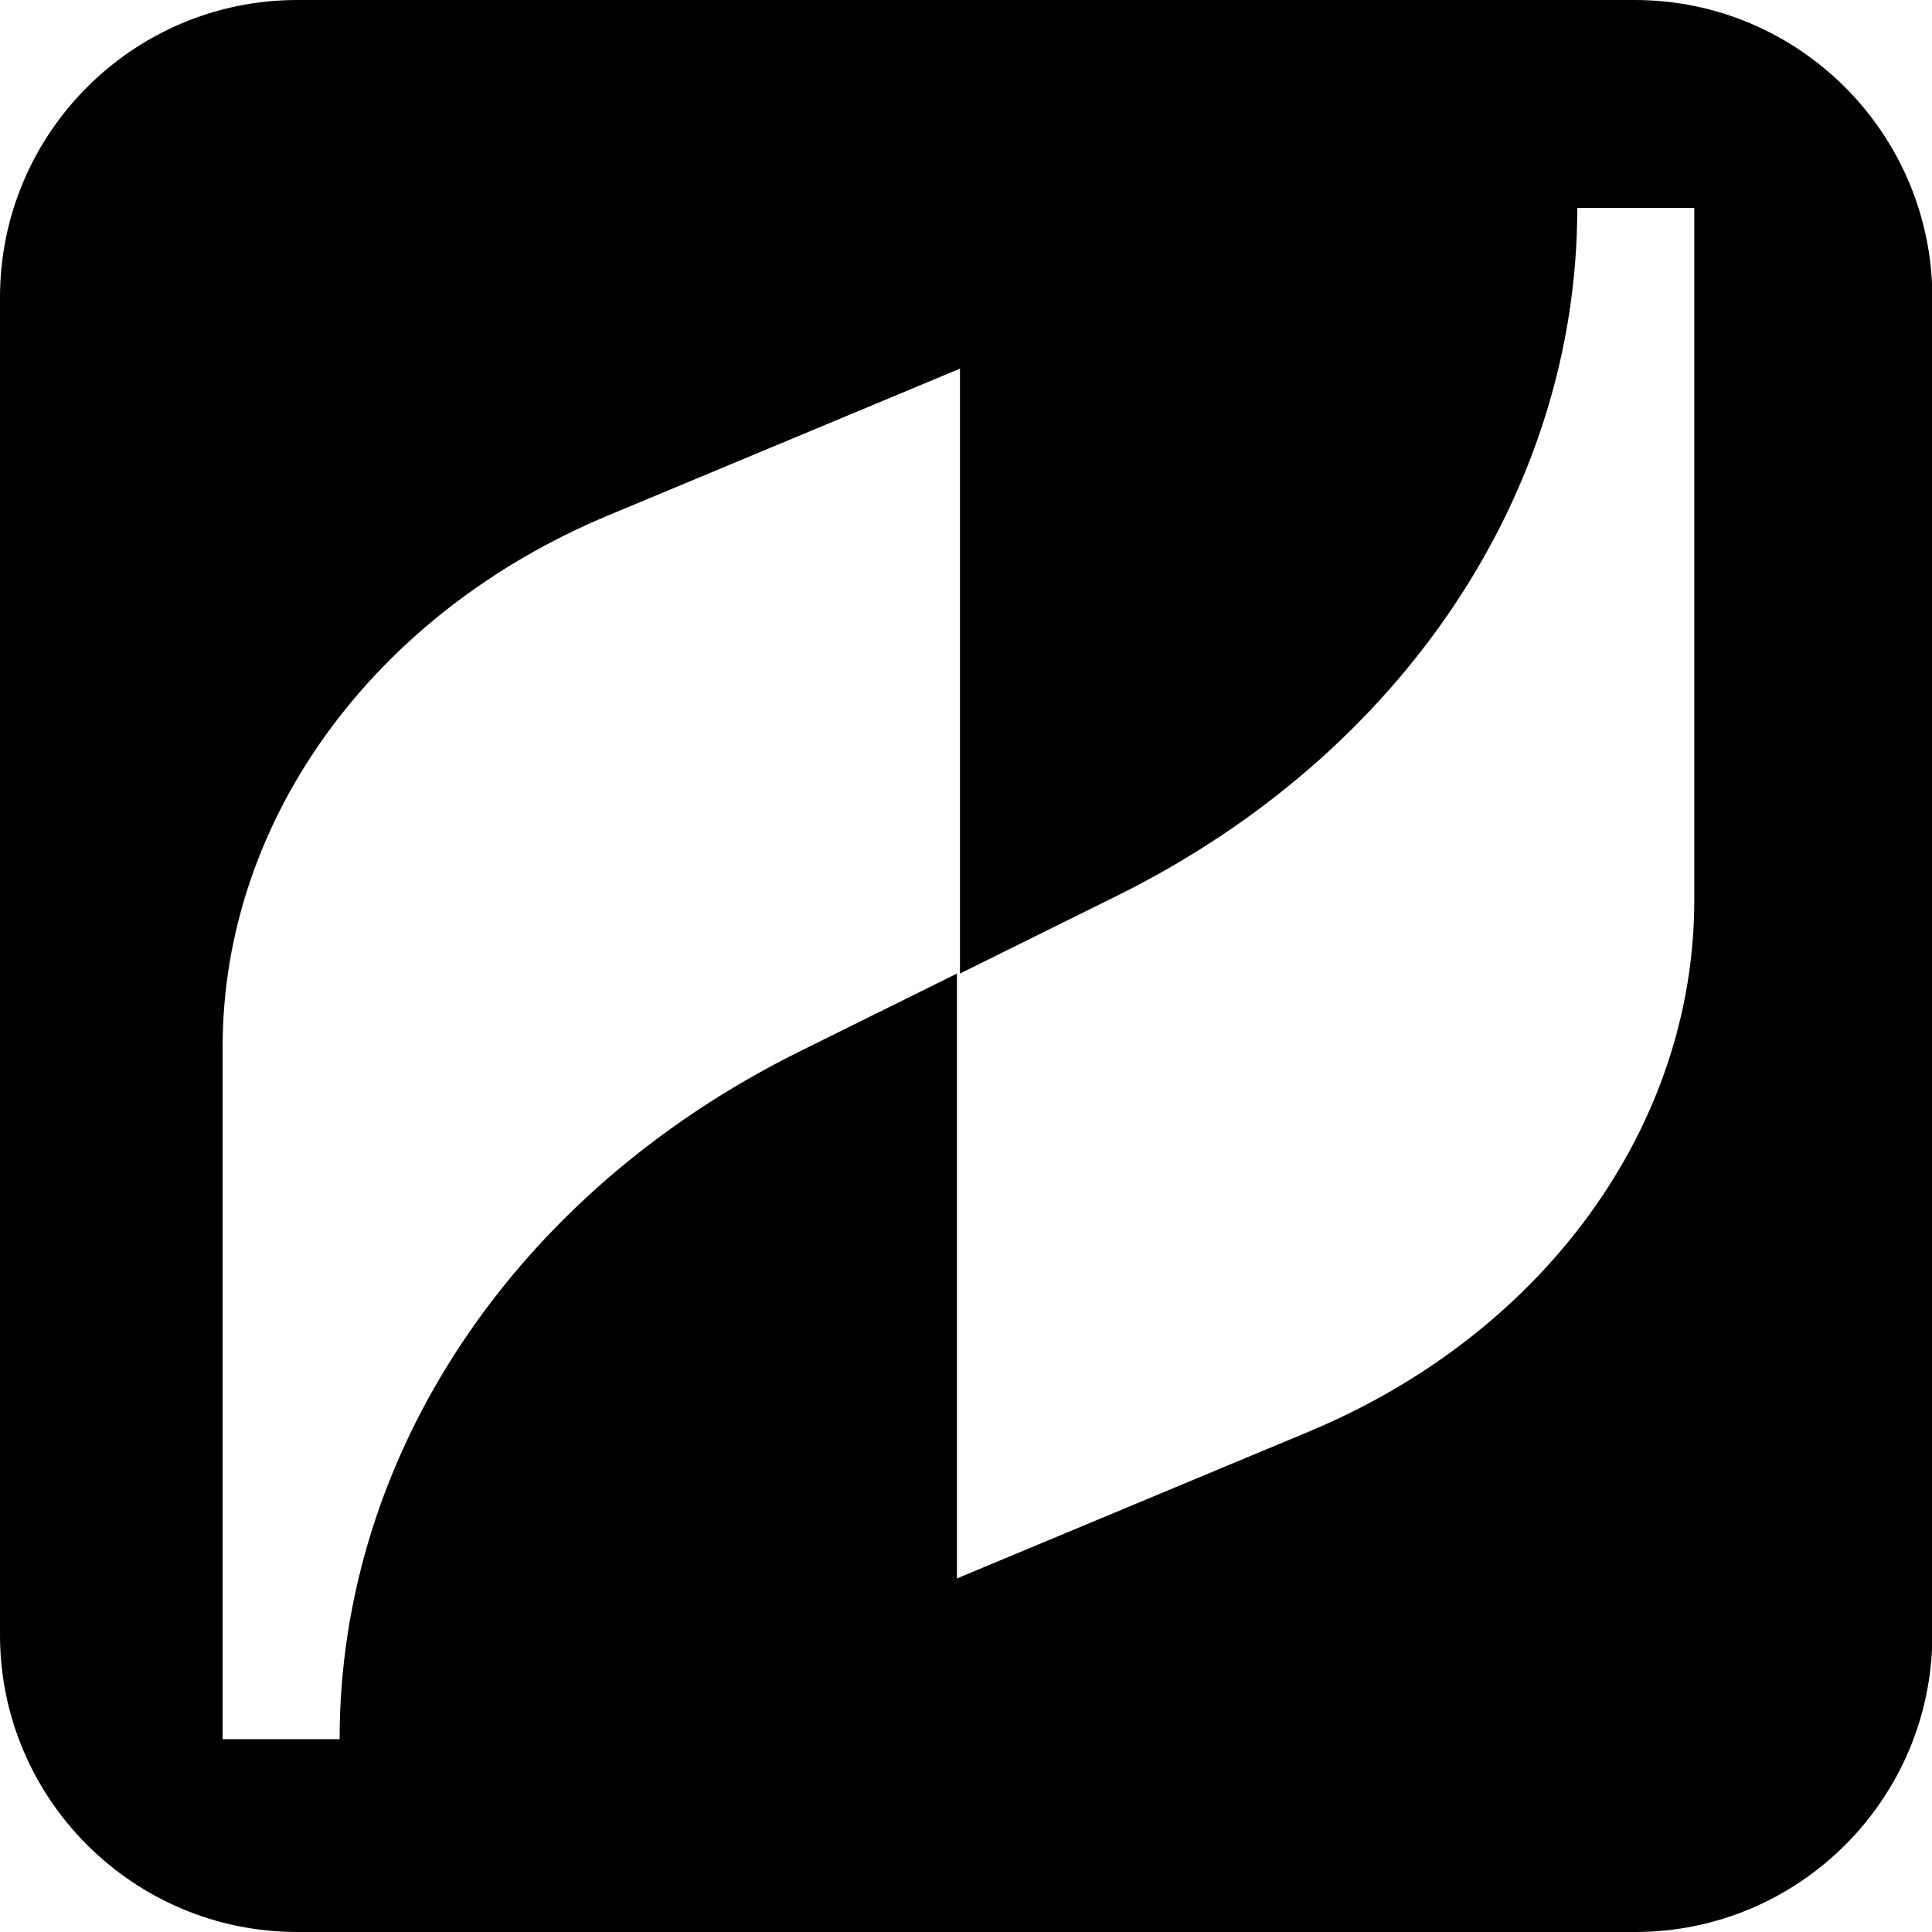 <svg xmlns="http://www.w3.org/2000/svg" xml:space="preserve" viewBox="0 0 512 512"><path d="M433.2 0H78.8C35.3 0 0 35.3 0 78.8v354.5C0 476.7 35.3 512 78.8 512h354.5c43.5 0 78.8-35.3 78.8-78.8V78.8C512 35.3 476.7 0 433.2 0M449 238.6c0 59.7-39.6 114.8-102.4 140.9l-93 38.8V258l-42.2 20.9C136.5 316.2 90 385.5 90 460.9H59V277.4c0-59.7 39.6-114.8 102.4-140.9l93-38.8V258l42.2-20.9C371.5 199.8 418 130.5 418 55.1h31z"/></svg>